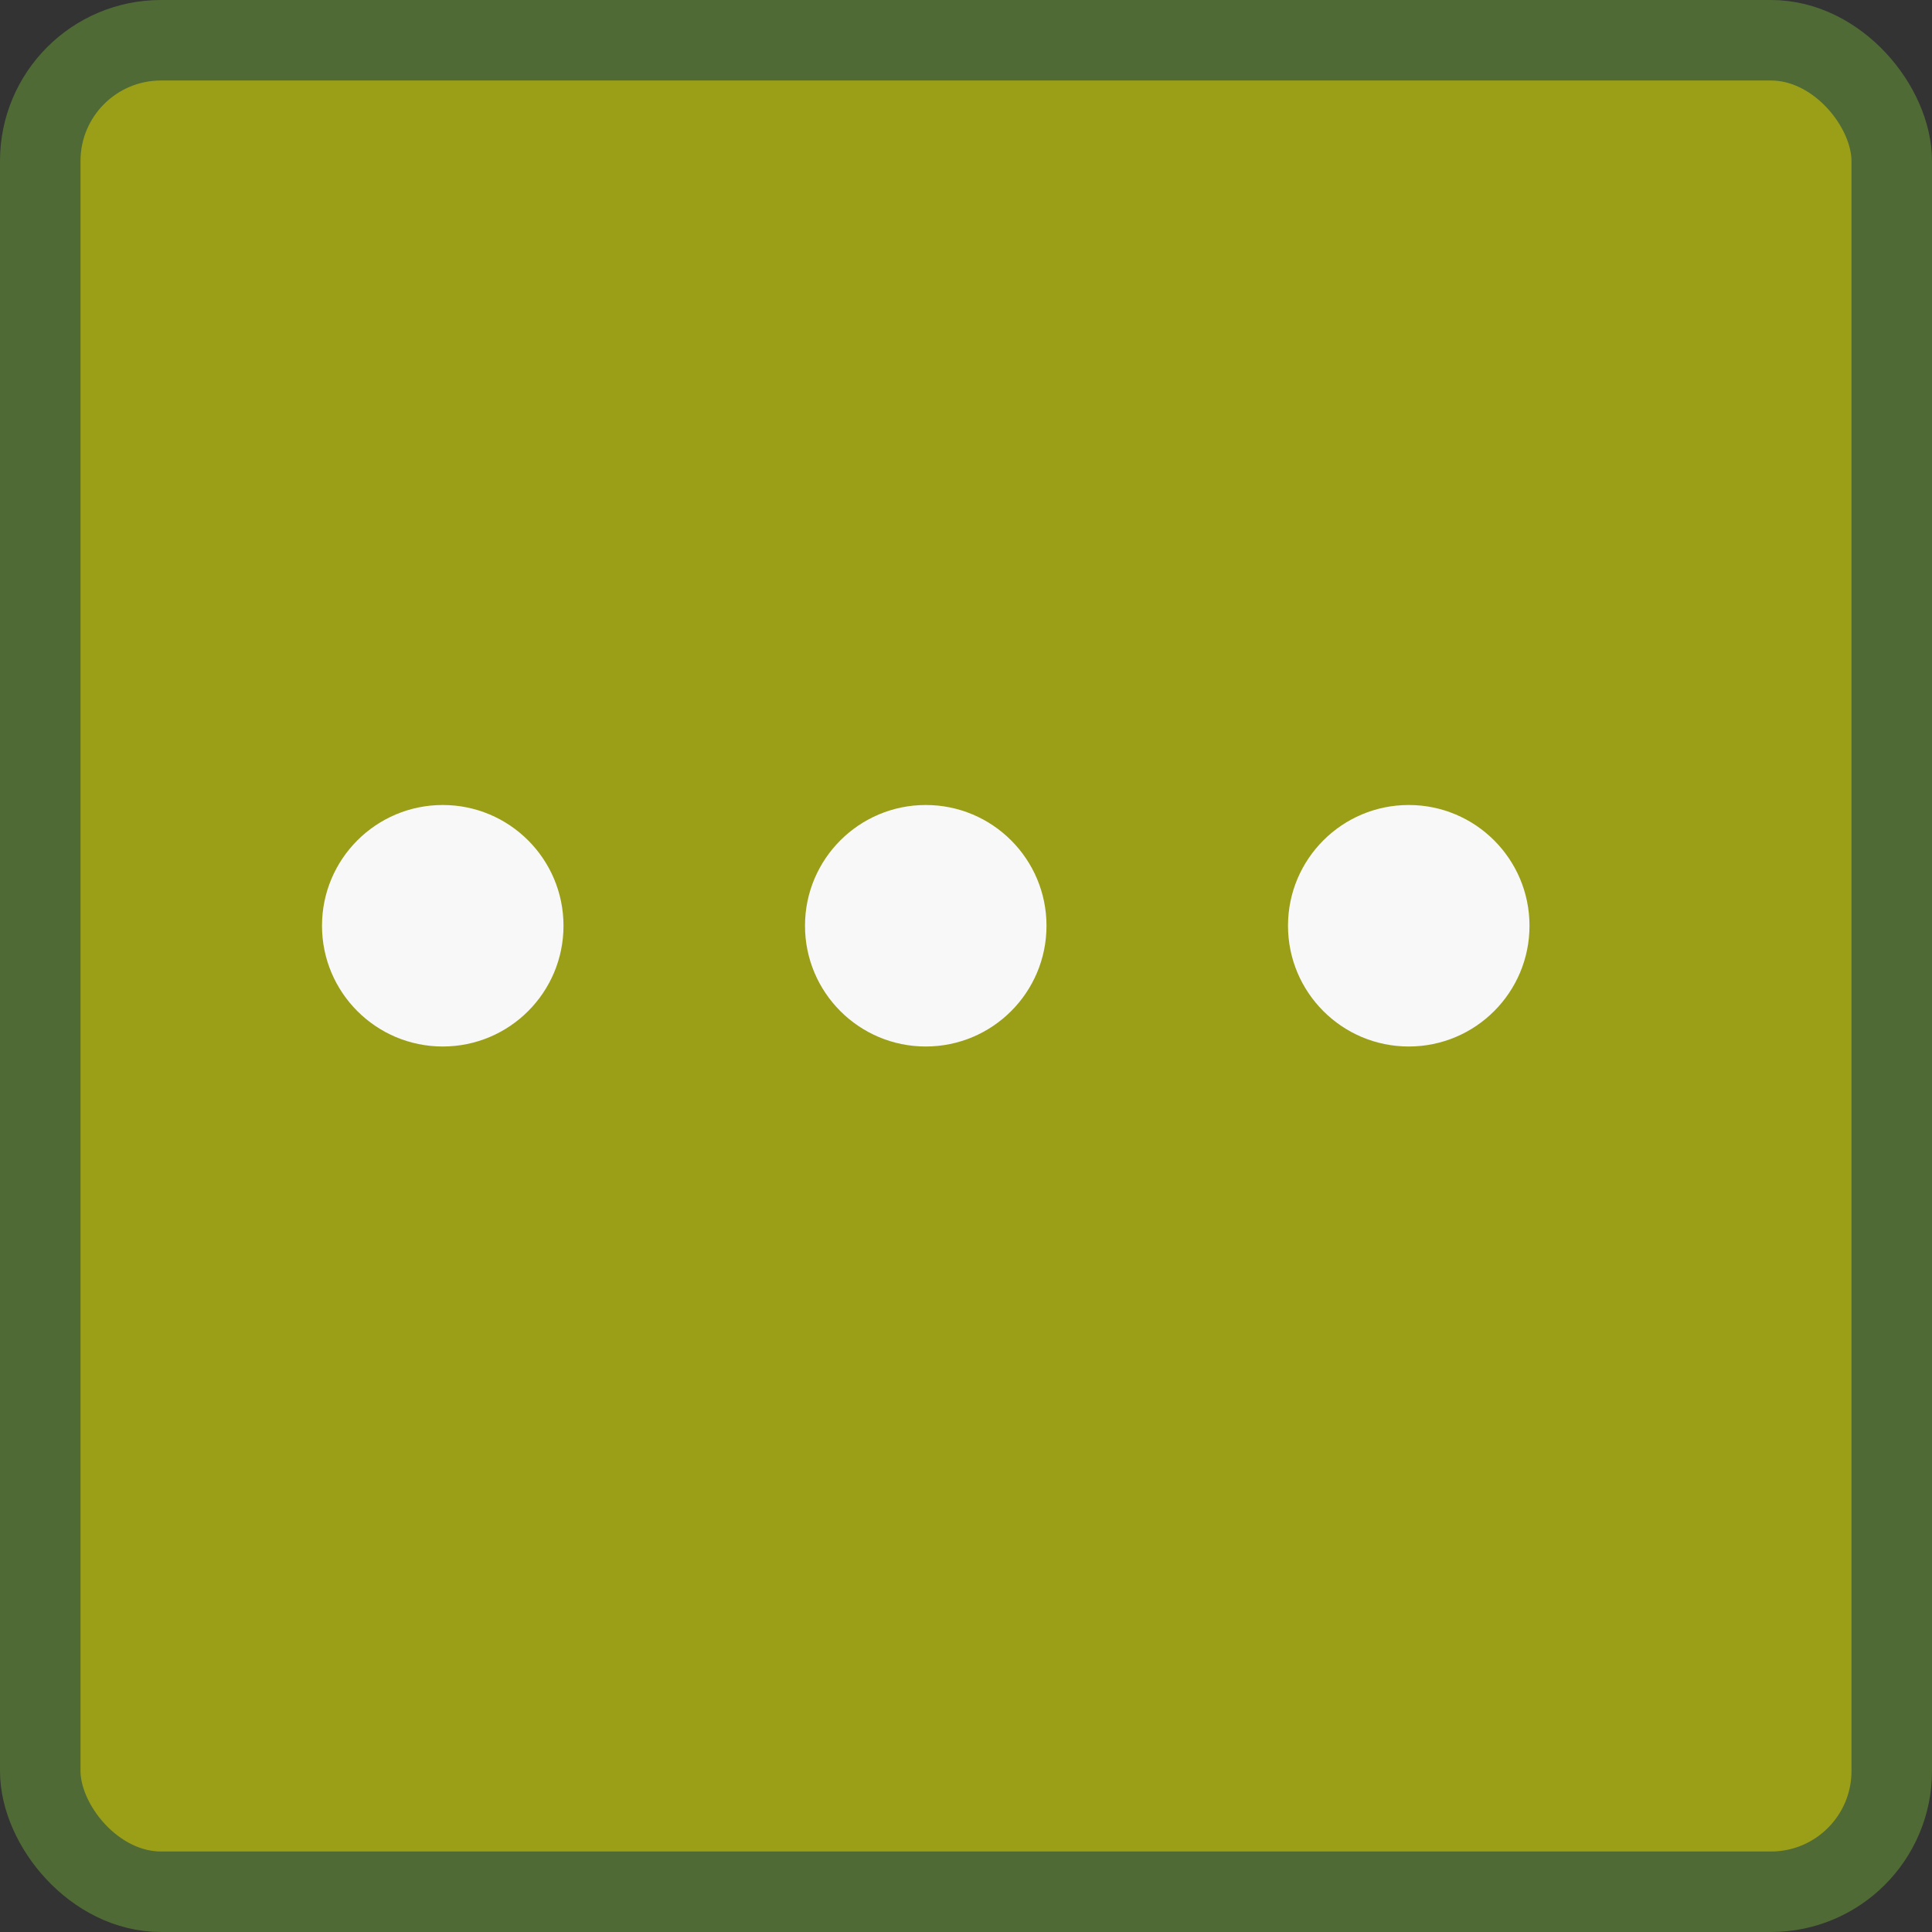 <svg width="24" height="24" viewBox="0 0 24 24" fill="none" xmlns="http://www.w3.org/2000/svg">
<rect x="0" y="0" width="24" height="24" fill="#333333" stroke="none"/>
<rect x="0.5" y="0.5" width="23" height="23" rx="1.5" fill="#9A9F17"/>
<rect x="0.5" y="0.5" width="23" height="23" rx="1.5" stroke="#4F6A35"/>
<circle cx="5.5" cy="11.5" r="1.5" fill="#F8F8F8"/>
<circle cx="11.5" cy="11.5" r="1.5" fill="#F8F8F8"/>
<circle cx="17.5" cy="11.5" r="1.5" fill="#F8F8F8"/>
</svg>
